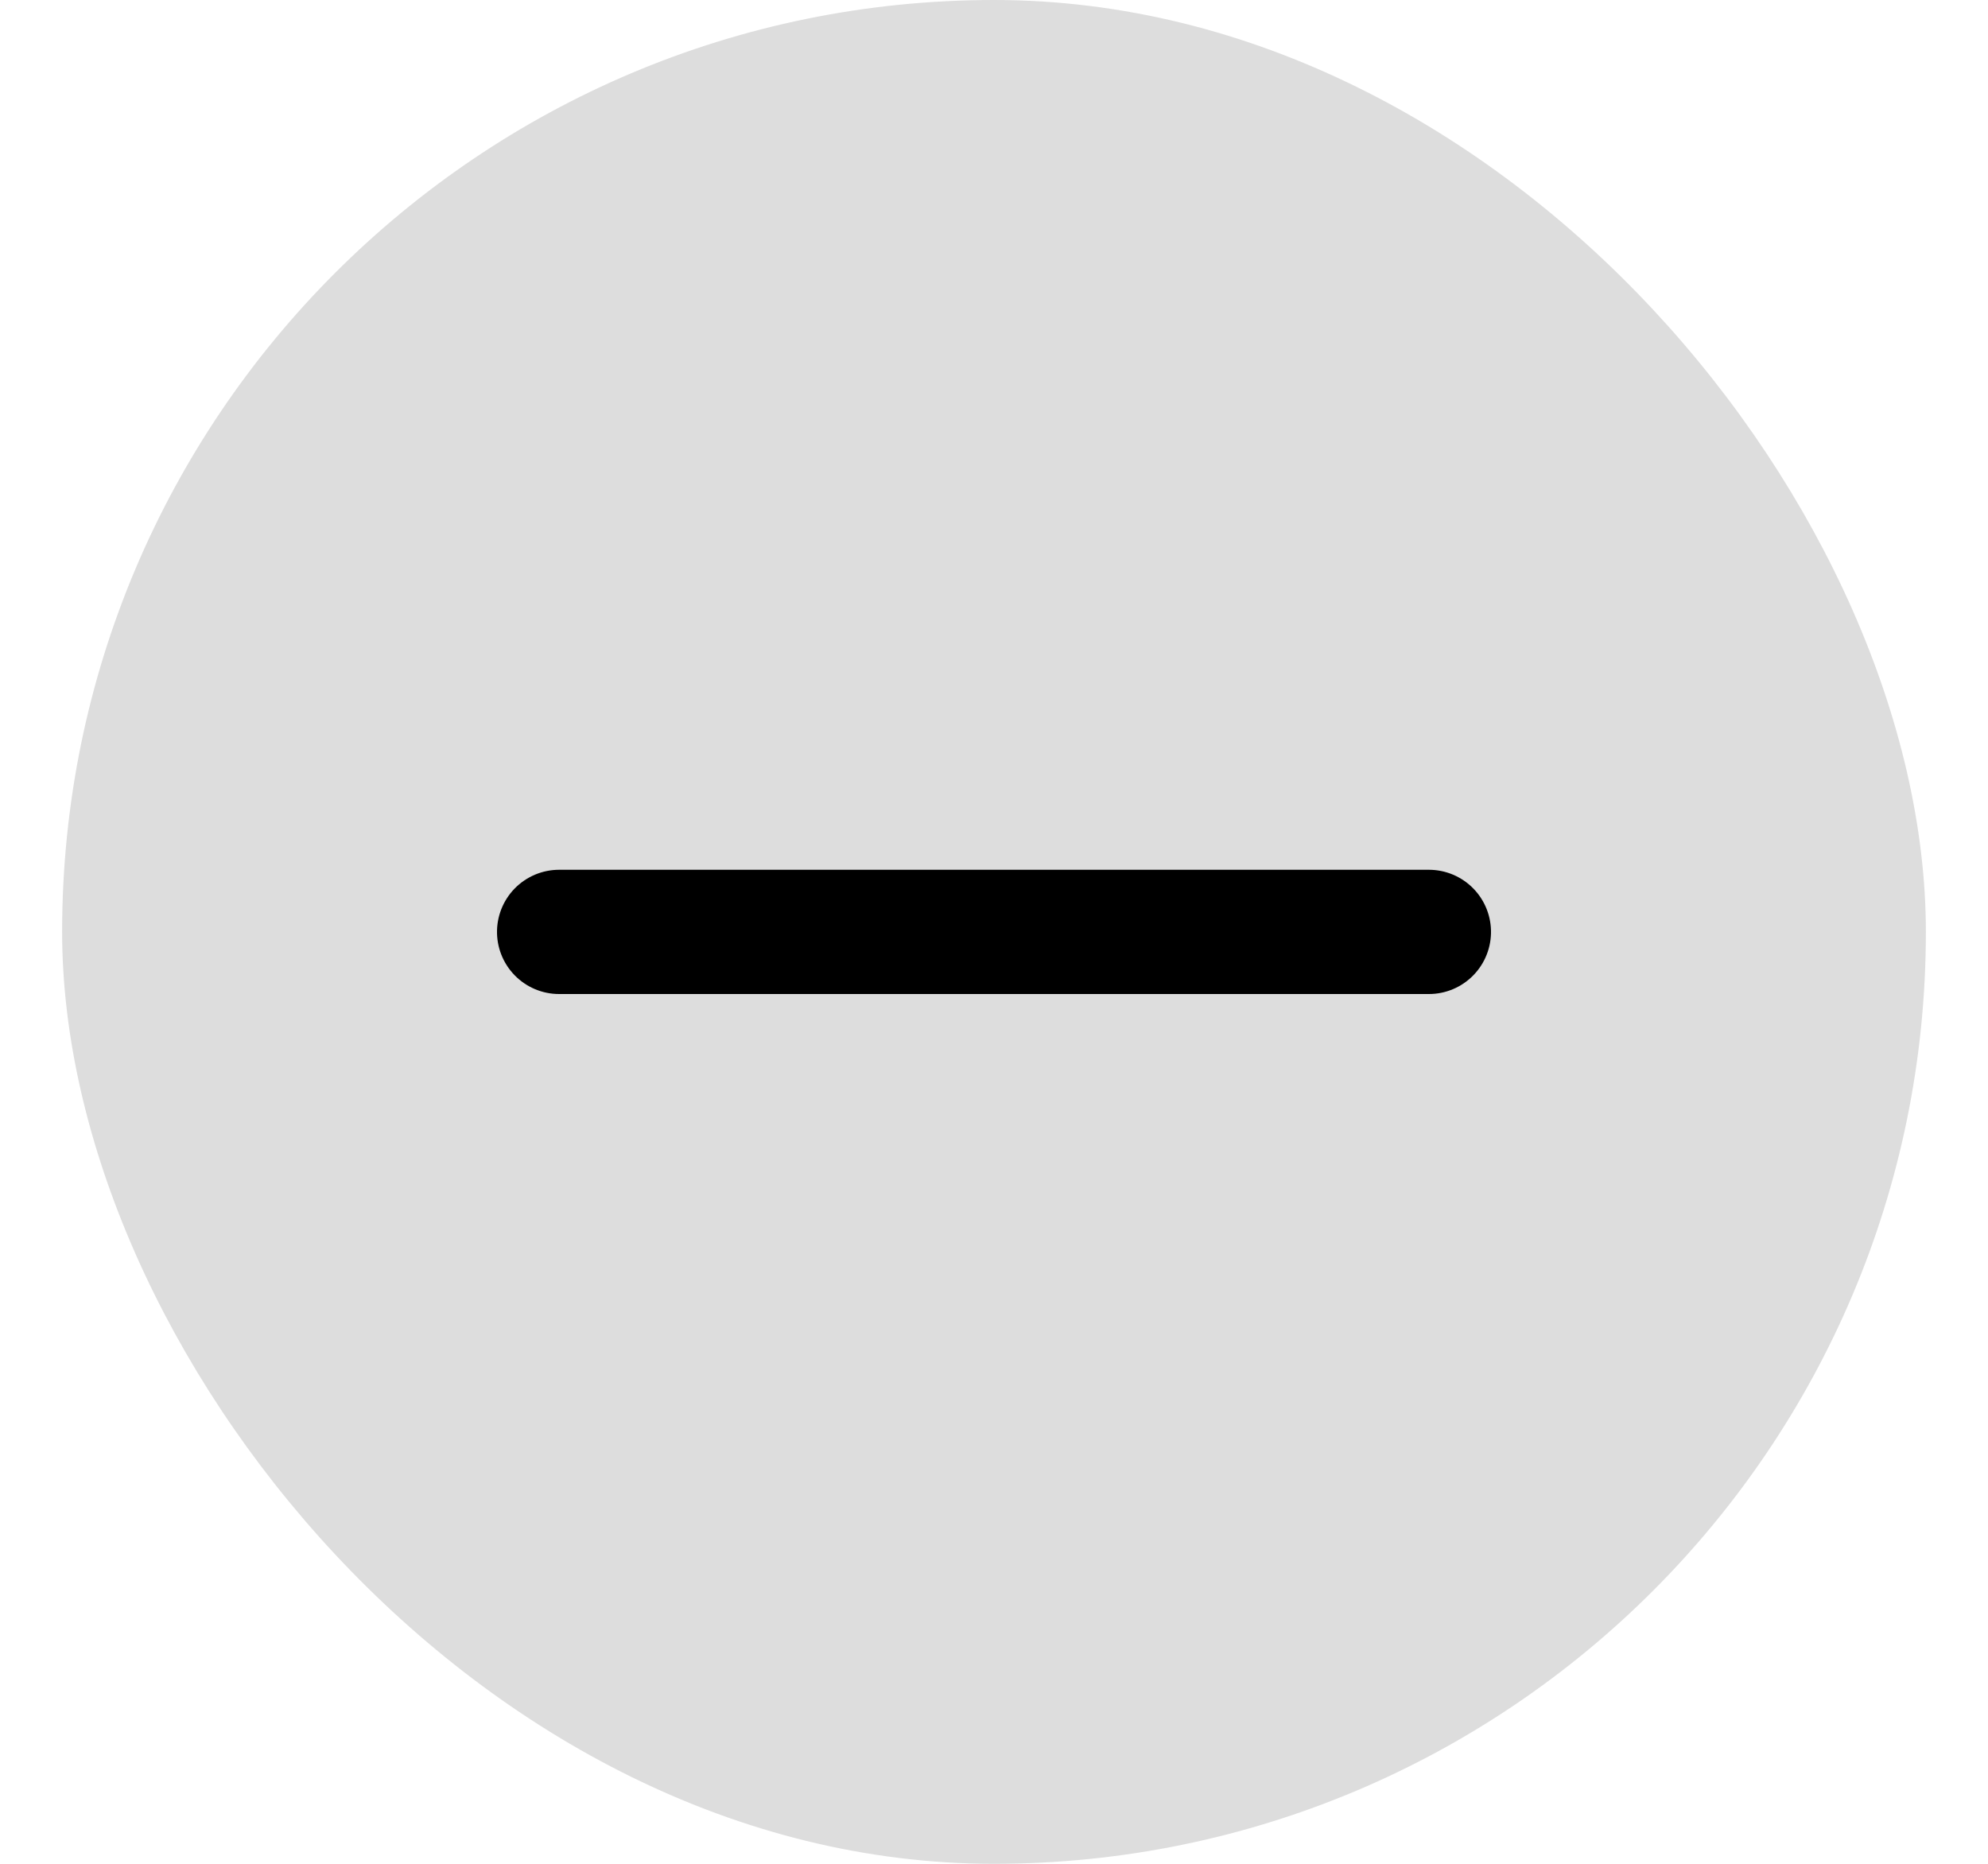 <svg xmlns="http://www.w3.org/2000/svg" width="16" height="15" viewBox="0 0 16 15">
    <g fill="none" fill-rule="evenodd">
        <g>
            <g>
                <g>
                    <g>
                        <path d="M0 0H16V16H0z" transform="translate(-510 -74) translate(447 64) translate(63 9)"/>
                        <g transform="translate(-510 -74) translate(447 64) translate(63 9) translate(.5 1)">
                            <rect width="15" height="15" fill="#DDD" rx="7.5"/>
                            <g stroke="#000" stroke-linecap="round">
                                <path d="M1.5 0L1.5 7" transform="rotate(90 2.5 8.5)"/>
                            </g>
                        </g>
                    </g>
                </g>
            </g>
        </g>
    </g>
</svg>
